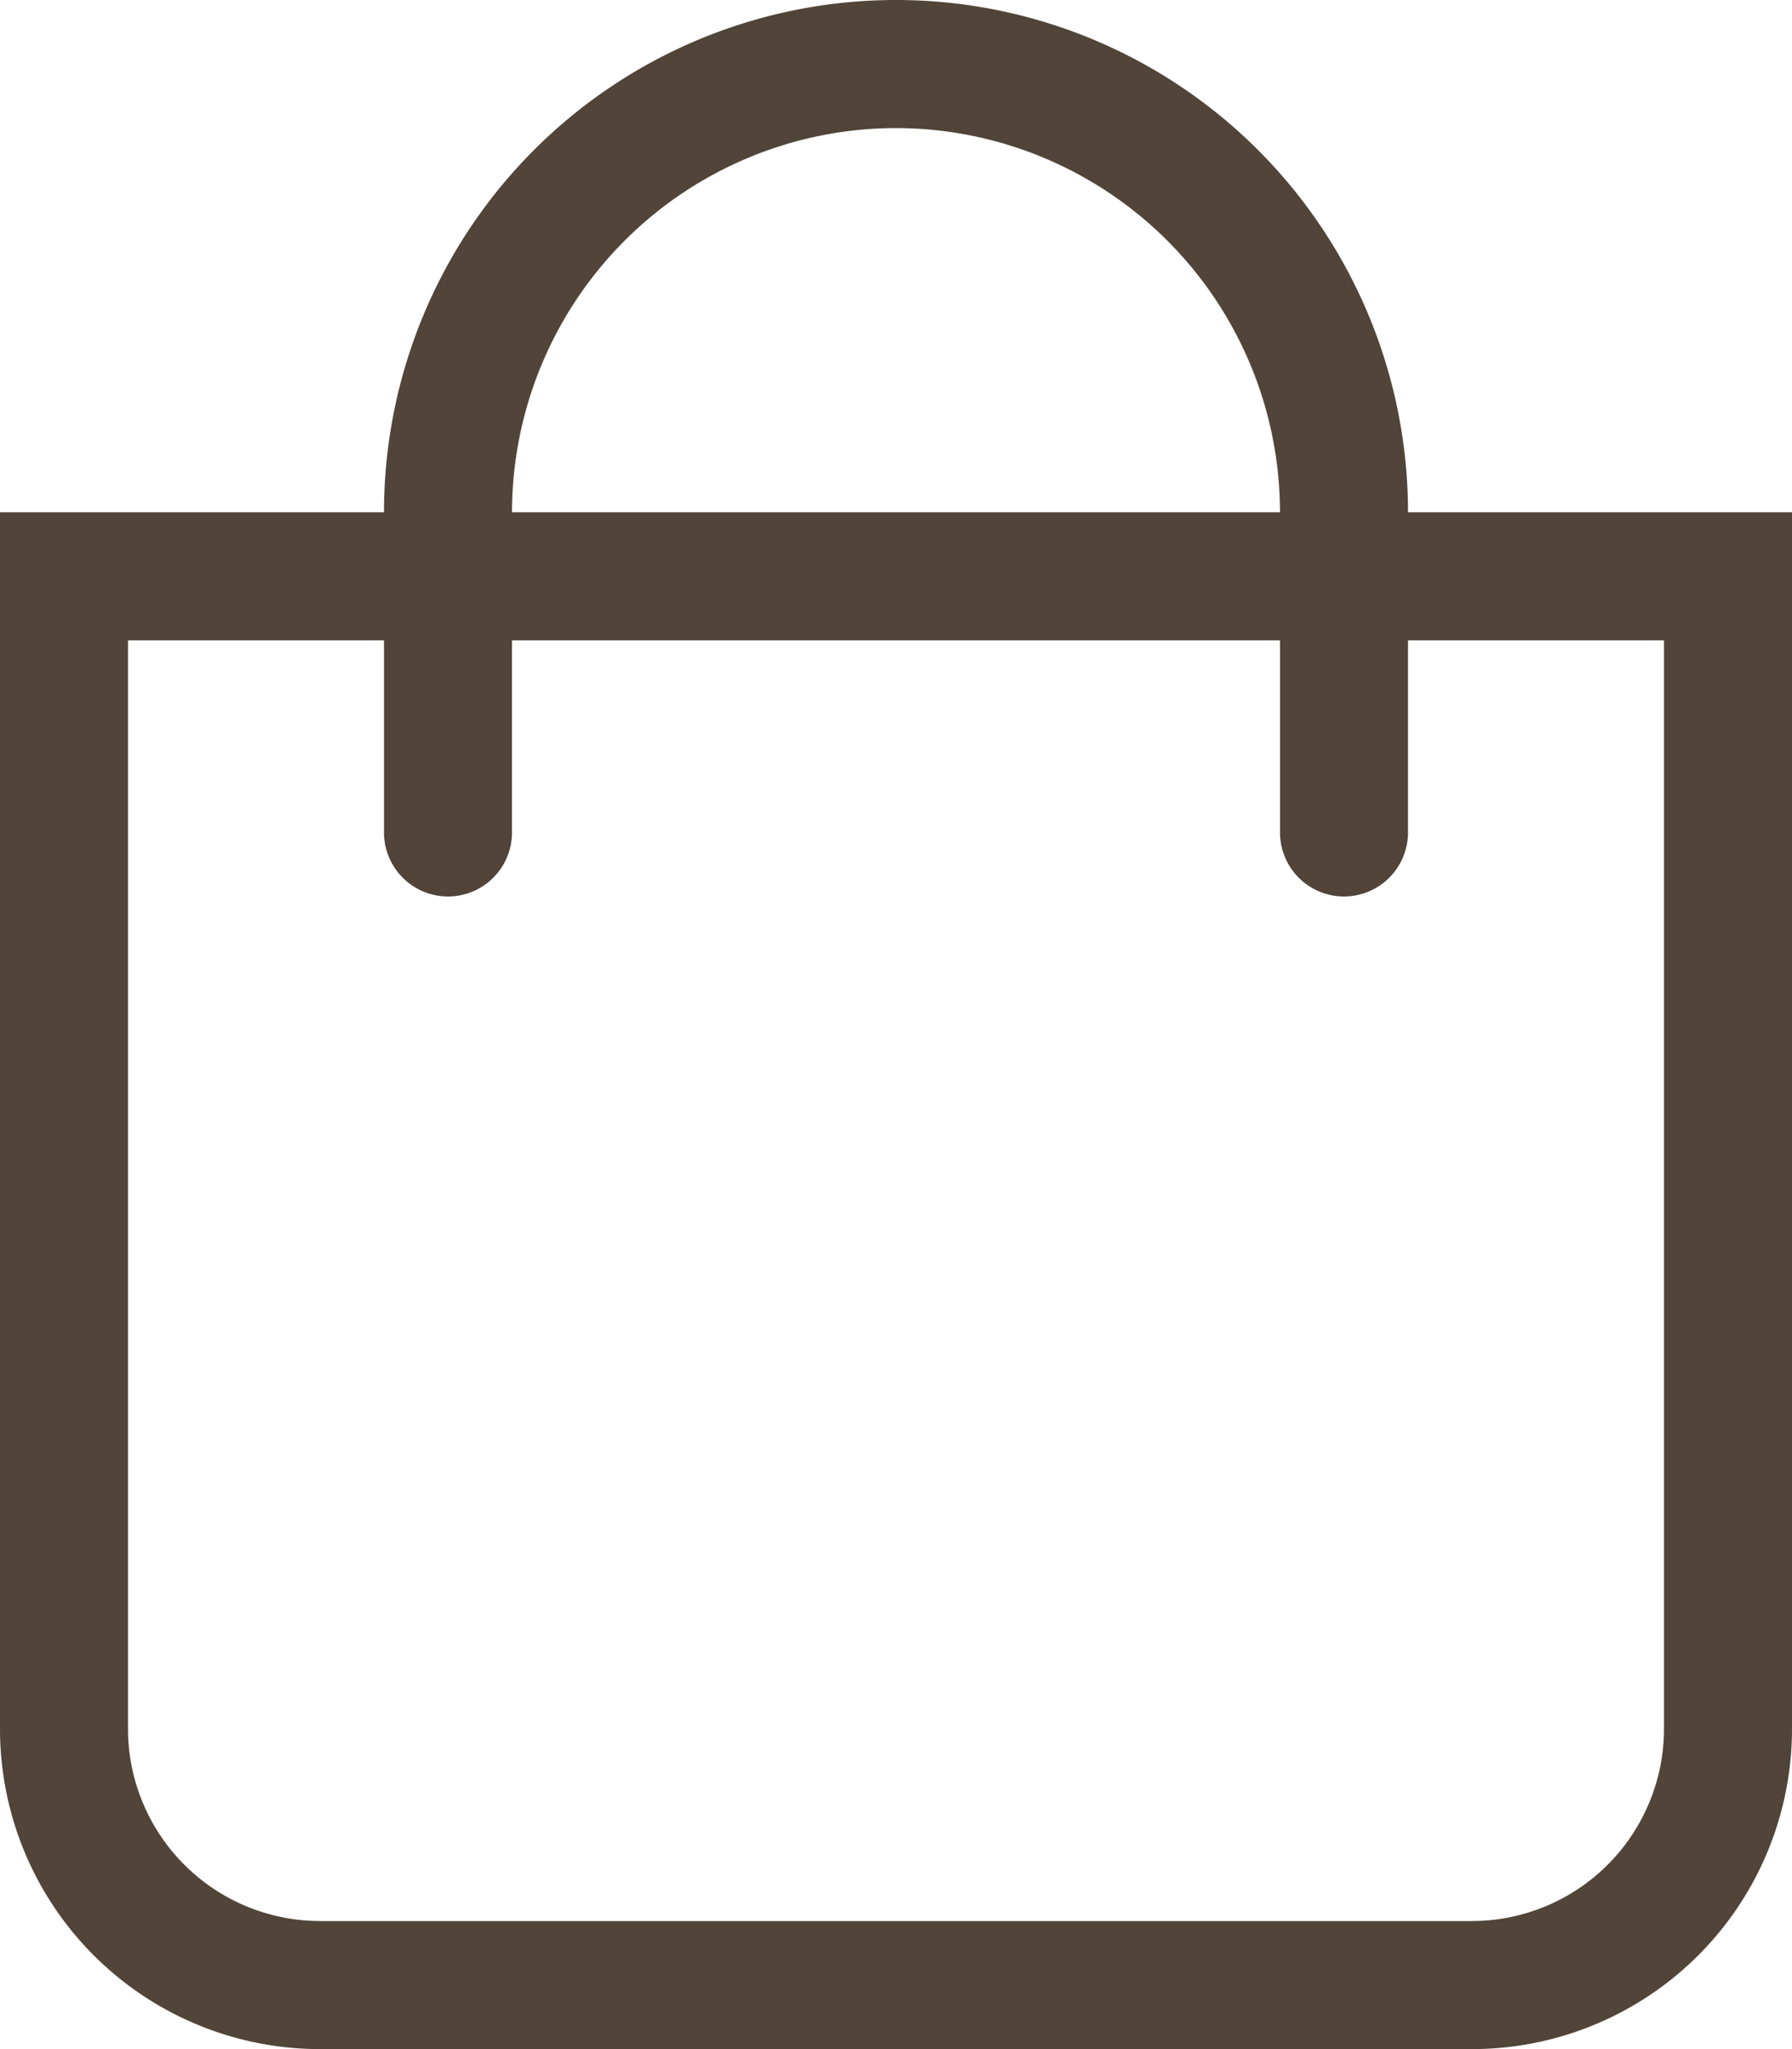 <svg xmlns="http://www.w3.org/2000/svg" width="24.5" height="28" viewBox="0 0 24.5 28"><defs><style>.a{fill:#504538;}</style></defs><path class="a" d="M19.25,7a7,7,0,1,0-14,0H0V23.625A4.375,4.375,0,0,0,4.375,28h15.75A4.375,4.375,0,0,0,24.5,23.625V7Zm-7-5.25A5.256,5.256,0,0,1,17.5,7H7A5.256,5.256,0,0,1,12.25,1.75Zm10.5,21.875a2.628,2.628,0,0,1-2.625,2.625H4.375A2.628,2.628,0,0,1,1.75,23.625V8.75h3.5v2.625a.875.875,0,0,0,1.75,0V8.75H17.5v2.625a.875.875,0,0,0,1.75,0V8.75h3.5Z"/></svg>